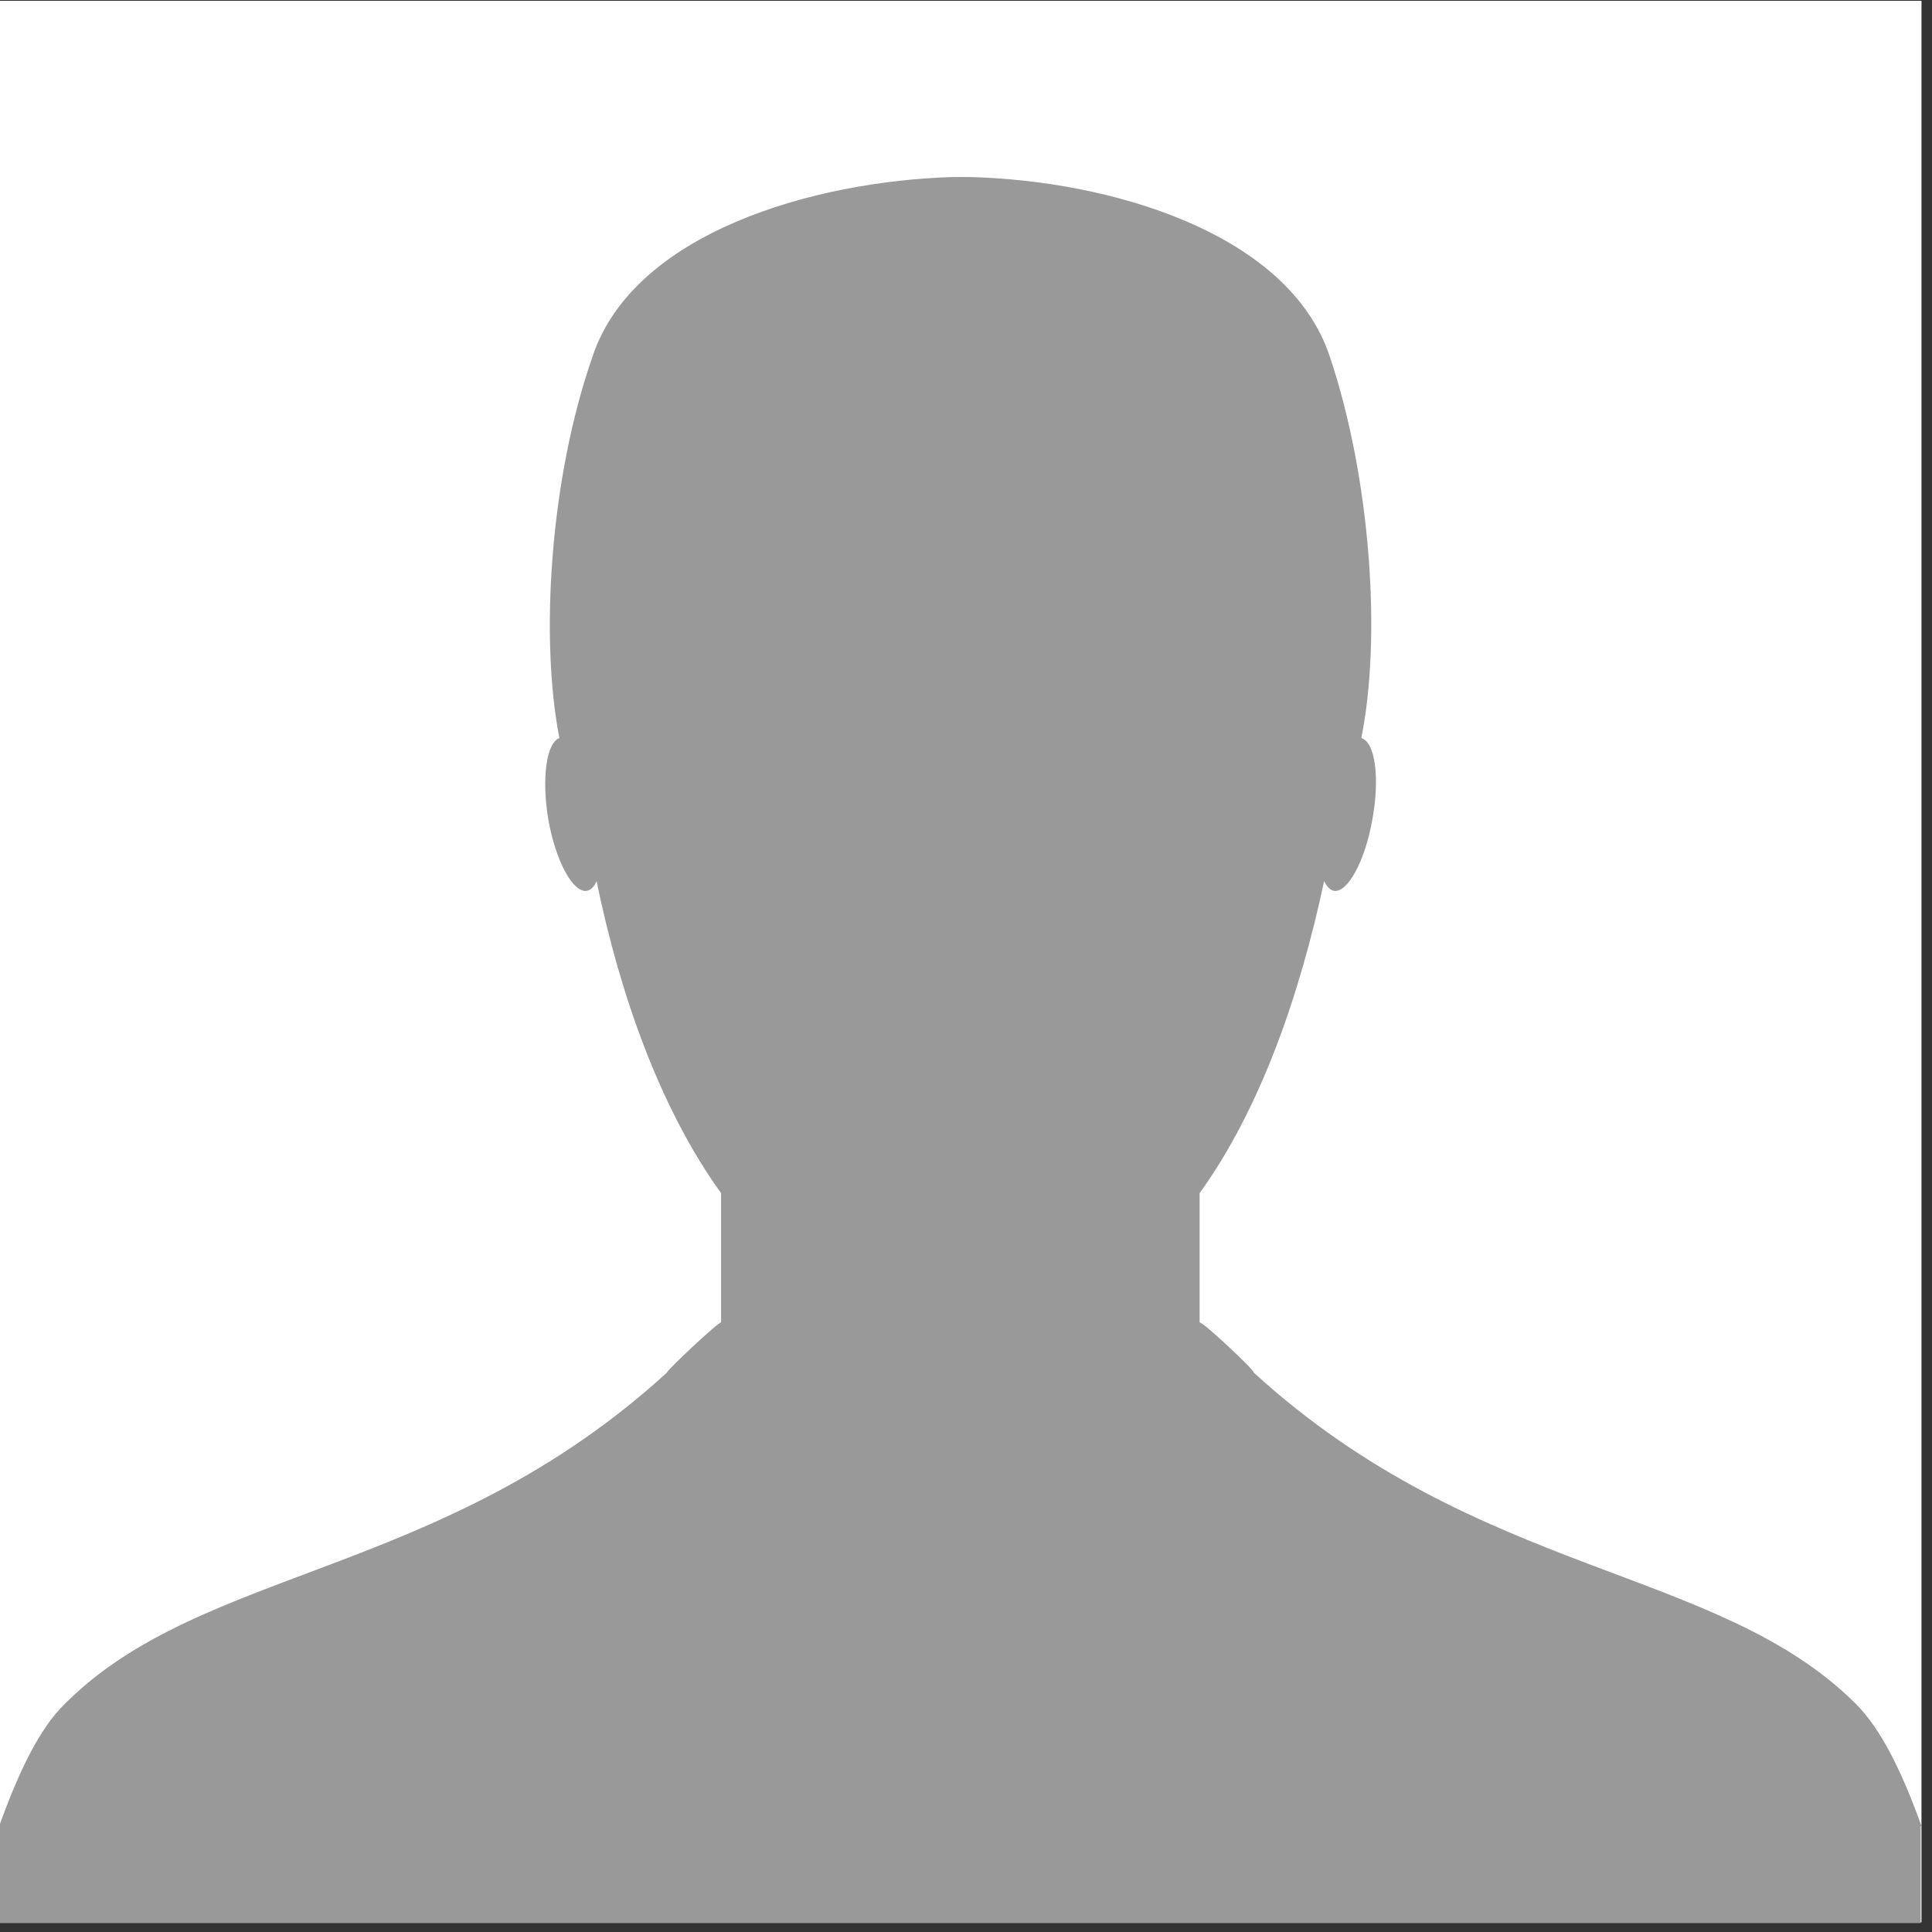 <?xml version="1.0" encoding="UTF-8"?>
<!-- Generator: Adobe Illustrator 18.0.0, SVG Export Plug-In . SVG Version: 6.00 Build 0)  -->
<!DOCTYPE svg PUBLIC "-//W3C//DTD SVG 1.1//EN" "http://www.w3.org/Graphics/SVG/1.1/DTD/svg11.dtd">
<svg version="1.1" id="Layer_1" xmlns="http://www.w3.org/2000/svg" xmlns:xlink="http://www.w3.org/1999/xlink" x="0px" y="0px" viewBox="0 0 239 239" enable-background="new 0 0 239 239" xml:space="preserve">
<rect x="0" y="0" width="239" height="239" fill="#333333" stroke="none"/>
<g>
	<rect x="0" y="0.1" fill="#FFFFFF" width="237.7" height="237.7"/>
	<path fill="#999999" d="M237.7,225.9c-2.4-6.7-5-12-8.1-15.1c-17.1-17.1-46.7-15.6-74.5-41c0.2-0.2-6.4-6.4-6.7-6.2v-16   c7.5-10.4,12.4-24.5,15.4-38.6c0.3,0.6,0.7,1.1,1.2,1.2c1.7,0.3,3.9-3.7,4.8-9c0.9-5.1,0.3-9.4-1.4-9.9c2.5-12.3,1.2-32-3.9-47.2   c-5.1-15.4-27.4-21.8-44.6-22.2v0c-0.1,0-0.1,0-0.1,0c-0.3,0-0.5,0-0.8,0c0,0-0.1,0-0.1,0c0,0-0.1,0-0.1,0c-0.3,0-0.5,0-0.8,0   c-0.1,0-0.1,0-0.1,0v0c-17.3,0.5-39.5,6.9-44.6,22.2C68,59.3,66.8,79,69.2,91.3c-1.6,0.6-2.2,4.9-1.4,9.9c0.9,5.3,3.1,9.3,4.8,9   c0.5-0.1,0.9-0.5,1.2-1.2c2.9,14.1,7.9,28.2,15.4,38.6v16c-0.2-0.2-6.8,6-6.7,6.2c-27.8,25.4-57.5,23.9-74.5,41   c-3.1,3-5.7,8.4-8.1,15.1v12h237.7V225.9z"/>
</g>
</svg>